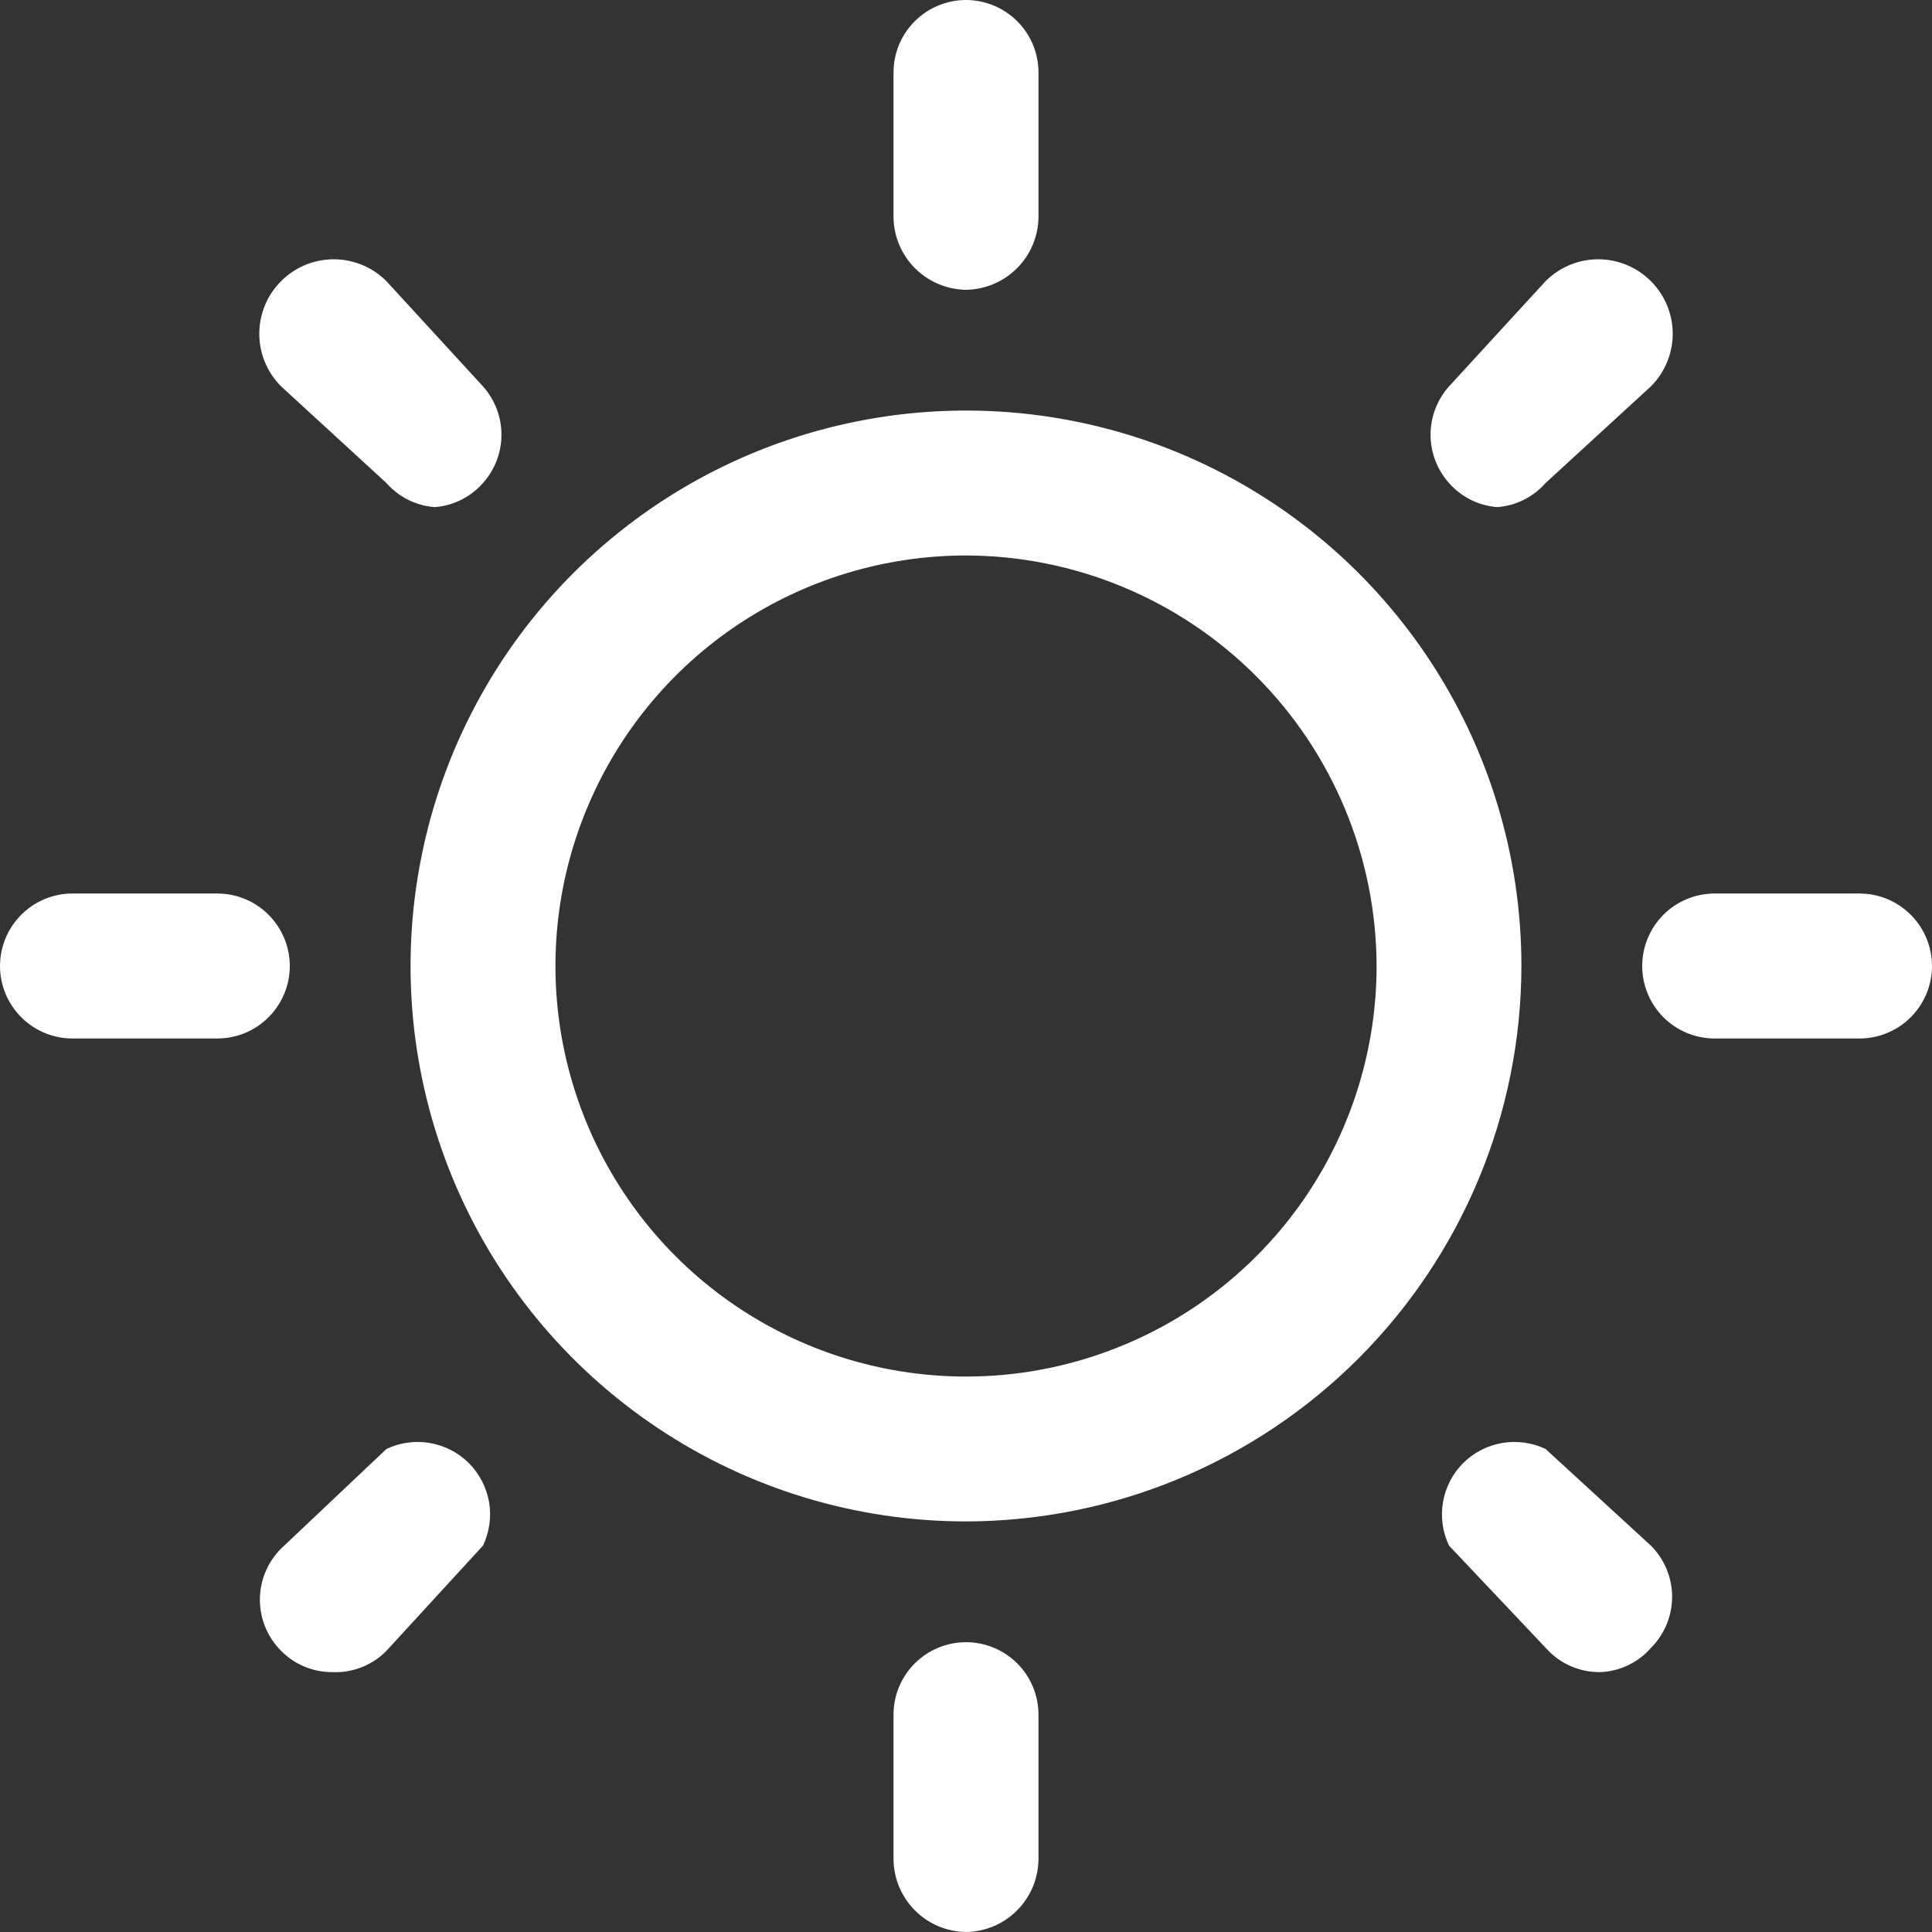<svg width="29" height="29" viewBox="0 0 29 29" fill="none" xmlns="http://www.w3.org/2000/svg">
<rect x="0" y="0" width="29" height="29" fill="#333333" stroke="none"/>
<path id="Vector" d="M14.5 22.837C12.851 22.837 11.239 22.349 9.868 21.432C8.497 20.516 7.428 19.214 6.797 17.691C6.166 16.167 6.001 14.491 6.323 12.873C6.644 11.256 7.438 9.771 8.604 8.604C9.771 7.438 11.256 6.644 12.873 6.323C14.491 6.001 16.167 6.166 17.691 6.797C19.214 7.428 20.516 8.497 21.432 9.868C22.349 11.239 22.837 12.851 22.837 14.5C22.834 16.71 21.954 18.828 20.391 20.391C18.828 21.954 16.71 22.834 14.5 22.837ZM14.5 8.338C13.281 8.338 12.09 8.699 11.076 9.376C10.063 10.053 9.273 11.016 8.807 12.142C8.34 13.268 8.218 14.507 8.456 15.702C8.694 16.898 9.281 17.996 10.143 18.858C11.004 19.719 12.102 20.306 13.298 20.544C14.493 20.782 15.732 20.66 16.858 20.193C17.984 19.727 18.947 18.937 19.624 17.924C20.301 16.91 20.663 15.719 20.663 14.5C20.659 12.867 20.008 11.302 18.853 10.147C17.698 8.992 16.133 8.341 14.5 8.338ZM14.5 4.35C14.213 4.346 13.938 4.23 13.735 4.027C13.532 3.824 13.416 3.55 13.412 3.263V1.087C13.412 0.799 13.527 0.522 13.731 0.319C13.935 0.115 14.212 0 14.5 0C14.788 0 15.065 0.115 15.269 0.319C15.473 0.522 15.588 0.799 15.588 1.087V3.263C15.584 3.55 15.468 3.824 15.265 4.027C15.062 4.23 14.787 4.346 14.5 4.35ZM14.5 29C14.213 28.996 13.938 28.881 13.735 28.677C13.532 28.474 13.416 28.2 13.412 27.913V25.738C13.412 25.449 13.527 25.172 13.731 24.968C13.935 24.765 14.212 24.65 14.5 24.65C14.788 24.65 15.065 24.765 15.269 24.968C15.473 25.172 15.588 25.449 15.588 25.738V27.913C15.584 28.2 15.468 28.474 15.265 28.677C15.062 28.881 14.787 28.996 14.5 29ZM27.913 15.588H25.738C25.449 15.588 25.172 15.473 24.968 15.269C24.765 15.065 24.65 14.788 24.65 14.5C24.65 14.212 24.765 13.935 24.968 13.731C25.172 13.527 25.449 13.412 25.738 13.412H27.913C28.201 13.412 28.477 13.527 28.681 13.731C28.885 13.935 29 14.212 29 14.5C29 14.788 28.885 15.065 28.681 15.269C28.477 15.473 28.201 15.588 27.913 15.588ZM3.263 15.588H1.087C0.799 15.588 0.522 15.473 0.319 15.269C0.115 15.065 0 14.788 0 14.5C0 14.212 0.115 13.935 0.319 13.731C0.522 13.527 0.799 13.412 1.087 13.412H3.263C3.551 13.412 3.828 13.527 4.031 13.731C4.235 13.935 4.35 14.212 4.35 14.5C4.35 14.788 4.235 15.065 4.031 15.269C3.828 15.473 3.551 15.588 3.263 15.588ZM6.525 7.612C6.245 7.591 5.985 7.461 5.8 7.25L4.22 5.8C4.116 5.696 4.033 5.573 3.977 5.437C3.921 5.302 3.892 5.157 3.892 5.01C3.892 4.863 3.921 4.718 3.977 4.582C4.033 4.446 4.116 4.323 4.22 4.22C4.323 4.116 4.446 4.033 4.582 3.977C4.718 3.921 4.863 3.892 5.01 3.892C5.157 3.892 5.302 3.921 5.437 3.977C5.573 4.033 5.696 4.116 5.8 4.22L7.25 5.8C7.428 5.999 7.527 6.258 7.527 6.525C7.527 6.793 7.428 7.051 7.25 7.25C7.065 7.461 6.805 7.591 6.525 7.612ZM24.012 25.099C23.869 25.1 23.727 25.072 23.596 25.017C23.464 24.963 23.344 24.882 23.244 24.78L21.75 23.2C21.653 22.997 21.622 22.769 21.66 22.547C21.698 22.326 21.803 22.121 21.962 21.962C22.121 21.803 22.326 21.698 22.547 21.66C22.769 21.622 22.997 21.653 23.2 21.75L24.78 23.2C24.984 23.404 25.099 23.68 25.099 23.968C25.099 24.257 24.984 24.533 24.78 24.737C24.684 24.847 24.566 24.935 24.434 24.998C24.302 25.06 24.158 25.095 24.012 25.099ZM22.475 7.612C22.195 7.591 21.935 7.461 21.75 7.25C21.572 7.051 21.473 6.793 21.473 6.525C21.473 6.258 21.572 5.999 21.75 5.8L23.2 4.22C23.41 4.01 23.694 3.892 23.99 3.892C24.287 3.892 24.571 4.01 24.78 4.22C24.99 4.429 25.108 4.713 25.108 5.01C25.108 5.306 24.99 5.59 24.78 5.8L23.2 7.25C23.015 7.461 22.755 7.591 22.475 7.612ZM4.988 25.099C4.845 25.1 4.704 25.072 4.572 25.017C4.44 24.963 4.32 24.882 4.22 24.78C4.016 24.577 3.901 24.3 3.901 24.012C3.901 23.724 4.016 23.447 4.22 23.244L5.8 21.75C6.003 21.653 6.231 21.622 6.453 21.66C6.674 21.698 6.879 21.803 7.038 21.962C7.197 22.121 7.302 22.326 7.341 22.547C7.379 22.769 7.347 22.997 7.25 23.2L5.8 24.78C5.695 24.888 5.568 24.971 5.428 25.026C5.288 25.081 5.138 25.106 4.988 25.099Z" fill="white"/>
</svg>
